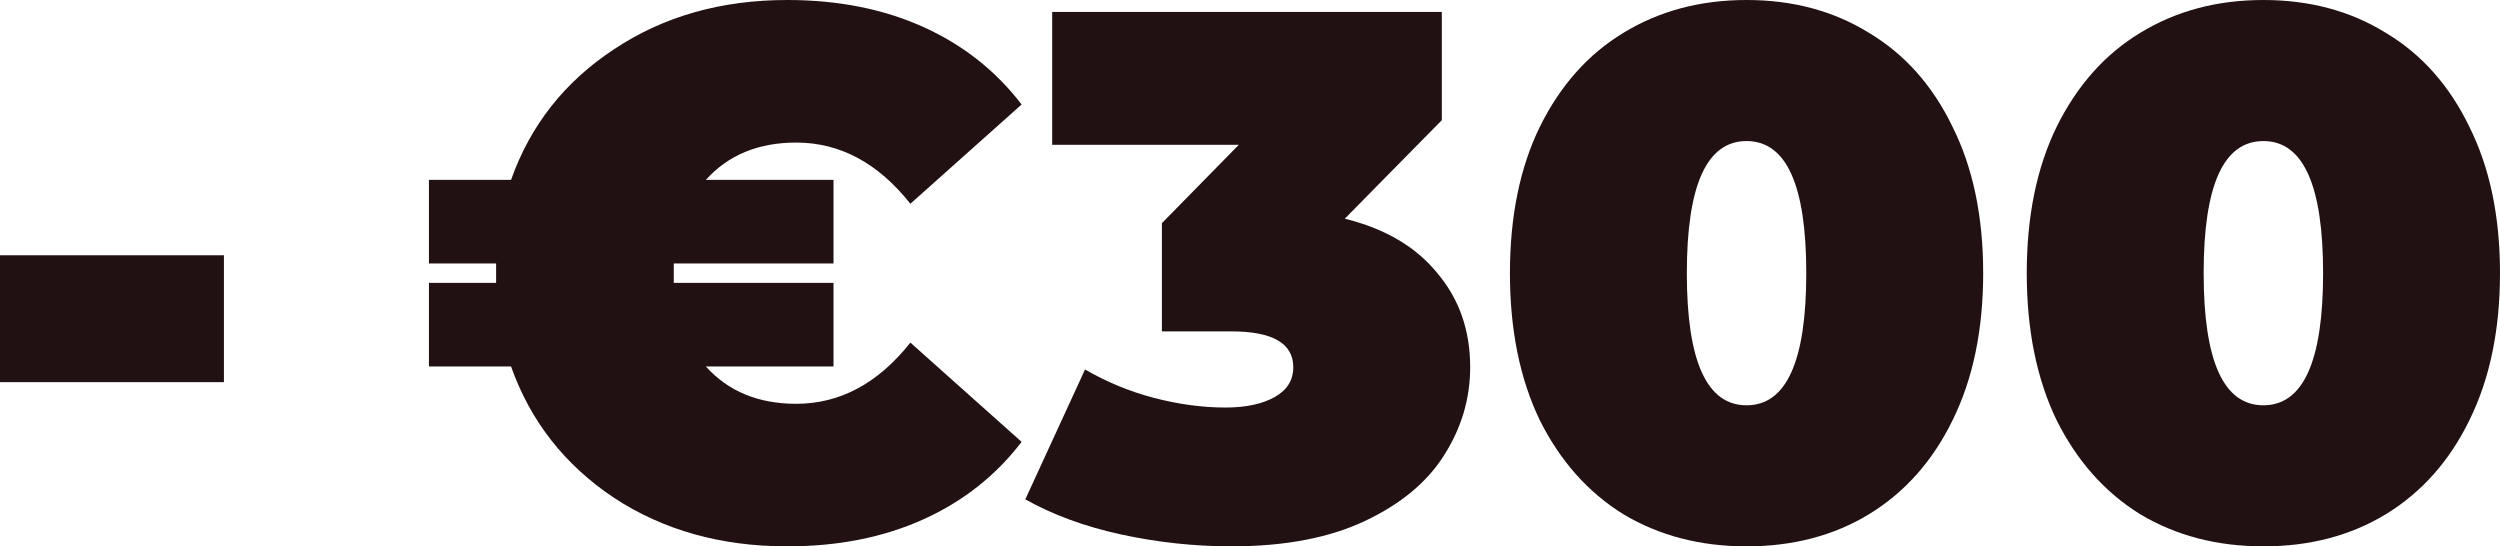 <svg width="151" height="33" viewBox="0 0 151 33" fill="none" xmlns="http://www.w3.org/2000/svg">
<path d="M0 15.418H13.525V23.082H0V15.418Z" fill="#221112"/>
<path d="M48.09 24.389C50.734 24.389 53.034 23.157 54.987 20.693L61.705 26.689C60.142 28.732 58.158 30.295 55.754 31.377C53.349 32.459 50.614 33 47.548 33C43.551 33 40.065 32.023 37.089 30.07C34.113 28.086 32.039 25.441 30.867 22.135H25.908V17.086H29.965V16.5V15.914H25.908V10.865H30.867C32.039 7.559 34.113 4.929 37.089 2.975C40.065 0.992 43.551 0 47.548 0C50.614 0 53.349 0.541 55.754 1.623C58.158 2.705 60.142 4.268 61.705 6.311L54.987 12.307C53.034 9.843 50.734 8.611 48.09 8.611C45.805 8.611 43.987 9.362 42.634 10.865H50.344V15.914H40.696V16.5V17.086H50.344V22.135H42.634C43.987 23.638 45.805 24.389 48.09 24.389Z" fill="#221112"/>
<path d="M81.225 13.209C83.66 13.81 85.523 14.907 86.816 16.5C88.138 18.063 88.799 19.956 88.799 22.18C88.799 24.074 88.273 25.847 87.221 27.5C86.199 29.123 84.606 30.445 82.442 31.467C80.278 32.489 77.588 33 74.372 33C72.148 33 69.924 32.76 67.7 32.279C65.505 31.798 63.582 31.091 61.929 30.16L65.536 22.316C66.828 23.067 68.211 23.638 69.683 24.029C71.186 24.419 72.629 24.615 74.011 24.615C75.244 24.615 76.236 24.404 76.987 23.984C77.739 23.563 78.114 22.962 78.114 22.18C78.114 20.738 76.867 20.016 74.372 20.016H70.179V13.479L74.823 8.746H63.552V0.721H87.086V7.258L81.225 13.209Z" fill="#221112"/>
<path d="M105.492 33C102.697 33 100.217 32.354 98.053 31.061C95.919 29.739 94.236 27.846 93.004 25.381C91.802 22.887 91.2 19.926 91.2 16.5C91.2 13.074 91.802 10.128 93.004 7.664C94.236 5.169 95.919 3.276 98.053 1.984C100.217 0.661 102.697 0 105.492 0C108.288 0 110.752 0.661 112.886 1.984C115.05 3.276 116.733 5.169 117.936 7.664C119.168 10.128 119.784 13.074 119.784 16.5C119.784 19.926 119.168 22.887 117.936 25.381C116.733 27.846 115.05 29.739 112.886 31.061C110.752 32.354 108.288 33 105.492 33ZM105.492 24.48C107.897 24.48 109.099 21.82 109.099 16.5C109.099 11.18 107.897 8.52 105.492 8.52C103.088 8.52 101.885 11.18 101.885 16.5C101.885 21.82 103.088 24.48 105.492 24.48Z" fill="#221112"/>
<path d="M136.708 33C133.913 33 131.433 32.354 129.269 31.061C127.135 29.739 125.452 27.846 124.22 25.381C123.017 22.887 122.416 19.926 122.416 16.5C122.416 13.074 123.017 10.128 124.22 7.664C125.452 5.169 127.135 3.276 129.269 1.984C131.433 0.661 133.913 0 136.708 0C139.503 0 141.968 0.661 144.102 1.984C146.266 3.276 147.949 5.169 149.152 7.664C150.384 10.128 151 13.074 151 16.5C151 19.926 150.384 22.887 149.152 25.381C147.949 27.846 146.266 29.739 144.102 31.061C141.968 32.354 139.503 33 136.708 33ZM136.708 24.48C139.113 24.48 140.315 21.82 140.315 16.5C140.315 11.18 139.113 8.52 136.708 8.52C134.304 8.52 133.101 11.18 133.101 16.5C133.101 21.82 134.304 24.48 136.708 24.48Z" fill="#221112"/>
</svg>
